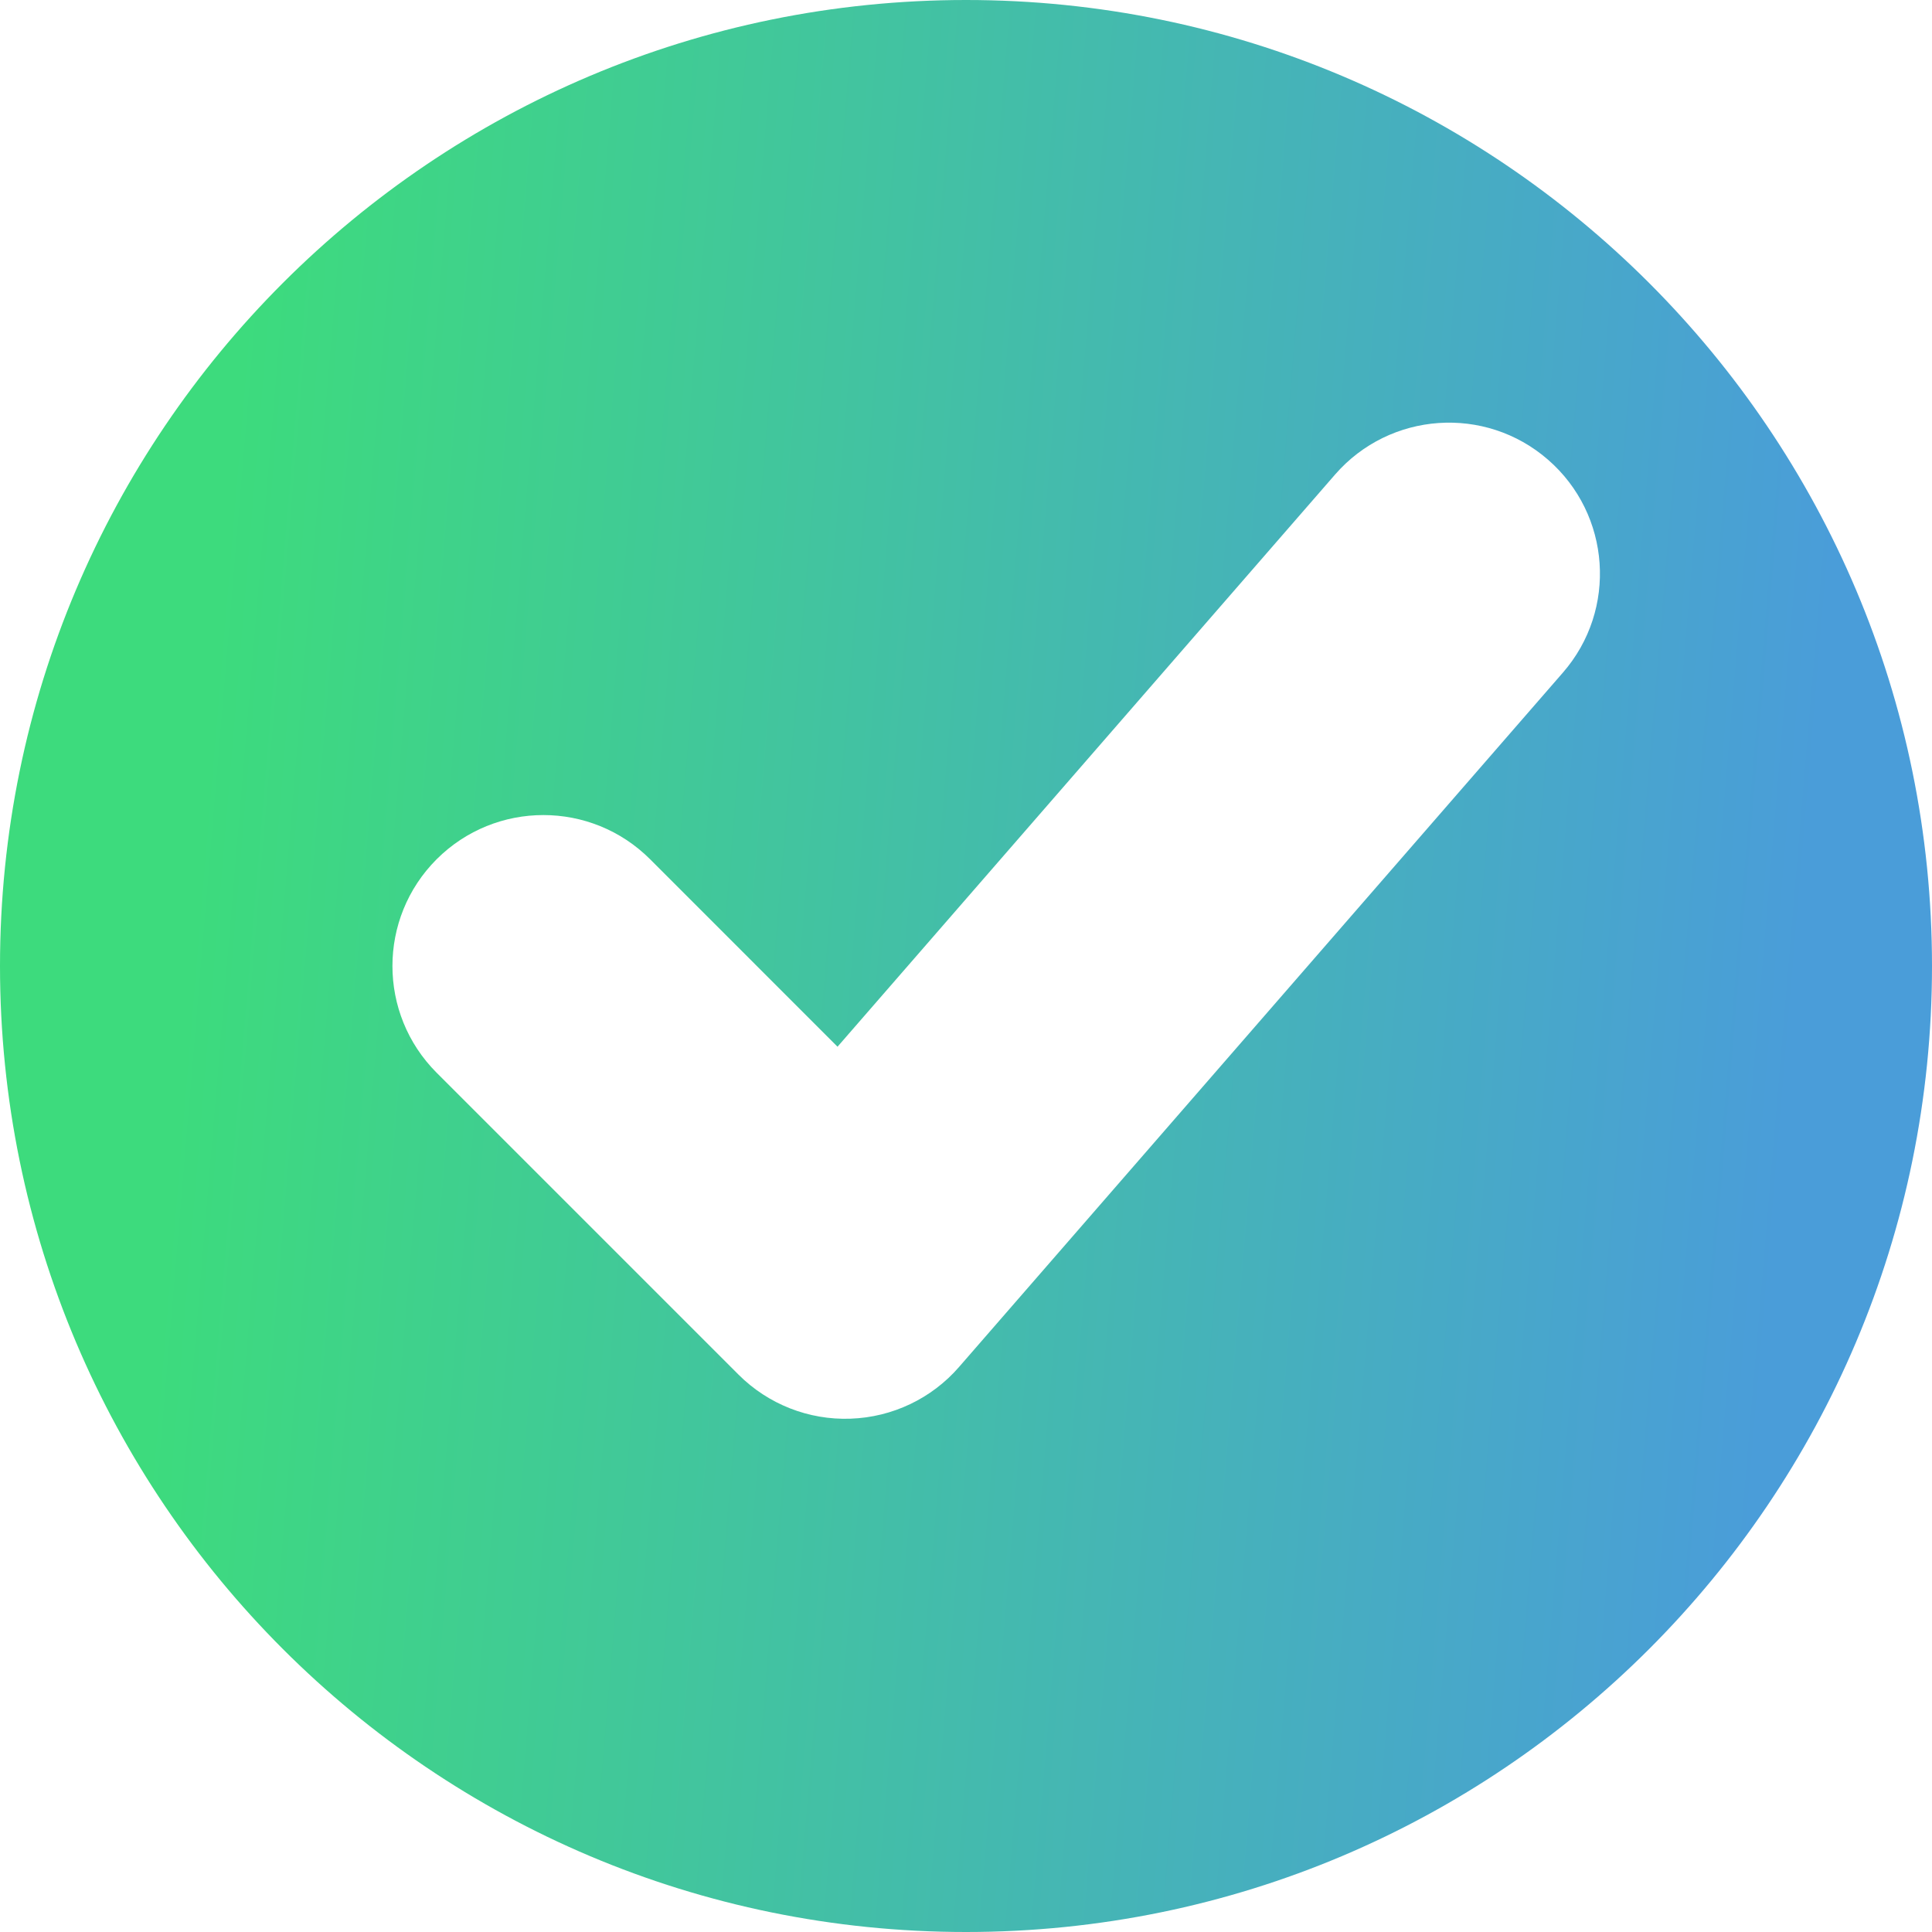 <svg width="32" height="32" viewBox="0 0 32 32" fill="none" xmlns="http://www.w3.org/2000/svg">
<path d="M0 16C0 7.163 7.163 0 16 0C24.837 0 32 7.163 32 16C32 24.837 24.837 32 16 32C7.163 32 0 24.837 0 16Z" fill="url(#paint0_linear_235_103)"/>
<g filter="url(#filter0_ii_235_103)">
<path fill-rule="evenodd" clip-rule="evenodd" d="M25.64 7.614C26.682 8.52 26.793 10.099 25.887 11.14L15.886 22.64C15.432 23.164 14.78 23.474 14.087 23.498C13.394 23.523 12.722 23.258 12.232 22.768L7.232 17.768C6.256 16.791 6.256 15.209 7.232 14.232C8.209 13.256 9.791 13.256 10.768 14.232L13.872 17.337L22.113 7.86C23.02 6.818 24.599 6.708 25.64 7.614Z" fill="white"/>
</g>
<defs>
<filter id="filter0_ii_235_103" x="4.5" y="5" width="24" height="20.5" filterUnits="userSpaceOnUse" color-interpolation-filters="sRGB">
<feFlood flood-opacity="0" result="BackgroundImageFix"/>
<feBlend mode="normal" in="SourceGraphic" in2="BackgroundImageFix" result="shape"/>
<feColorMatrix in="SourceAlpha" type="matrix" values="0 0 0 0 0 0 0 0 0 0 0 0 0 0 0 0 0 0 127 0" result="hardAlpha"/>
<feOffset dx="-2" dy="-2"/>
<feGaussianBlur stdDeviation="2.5"/>
<feComposite in2="hardAlpha" operator="arithmetic" k2="-1" k3="1"/>
<feColorMatrix type="matrix" values="0 0 0 0 1 0 0 0 0 1 0 0 0 0 1 0 0 0 0.5 0"/>
<feBlend mode="normal" in2="shape" result="effect1_innerShadow_235_103"/>
<feColorMatrix in="SourceAlpha" type="matrix" values="0 0 0 0 0 0 0 0 0 0 0 0 0 0 0 0 0 0 127 0" result="hardAlpha"/>
<feOffset dx="2" dy="2"/>
<feGaussianBlur stdDeviation="2.5"/>
<feComposite in2="hardAlpha" operator="arithmetic" k2="-1" k3="1"/>
<feColorMatrix type="matrix" values="0 0 0 0 0 0 0 0 0 0 0 0 0 0 0 0 0 0 0.25 0"/>
<feBlend mode="normal" in2="effect1_innerShadow_235_103" result="effect2_innerShadow_235_103"/>
</filter>
<linearGradient id="paint0_linear_235_103" x1="4.118" y1="3.945" x2="30.663" y2="6.17" gradientUnits="userSpaceOnUse">
<stop stop-color="#3DDB7D"/>
<stop offset="1" stop-color="#4A9DD9"/>
</linearGradient>
</defs>
</svg>
